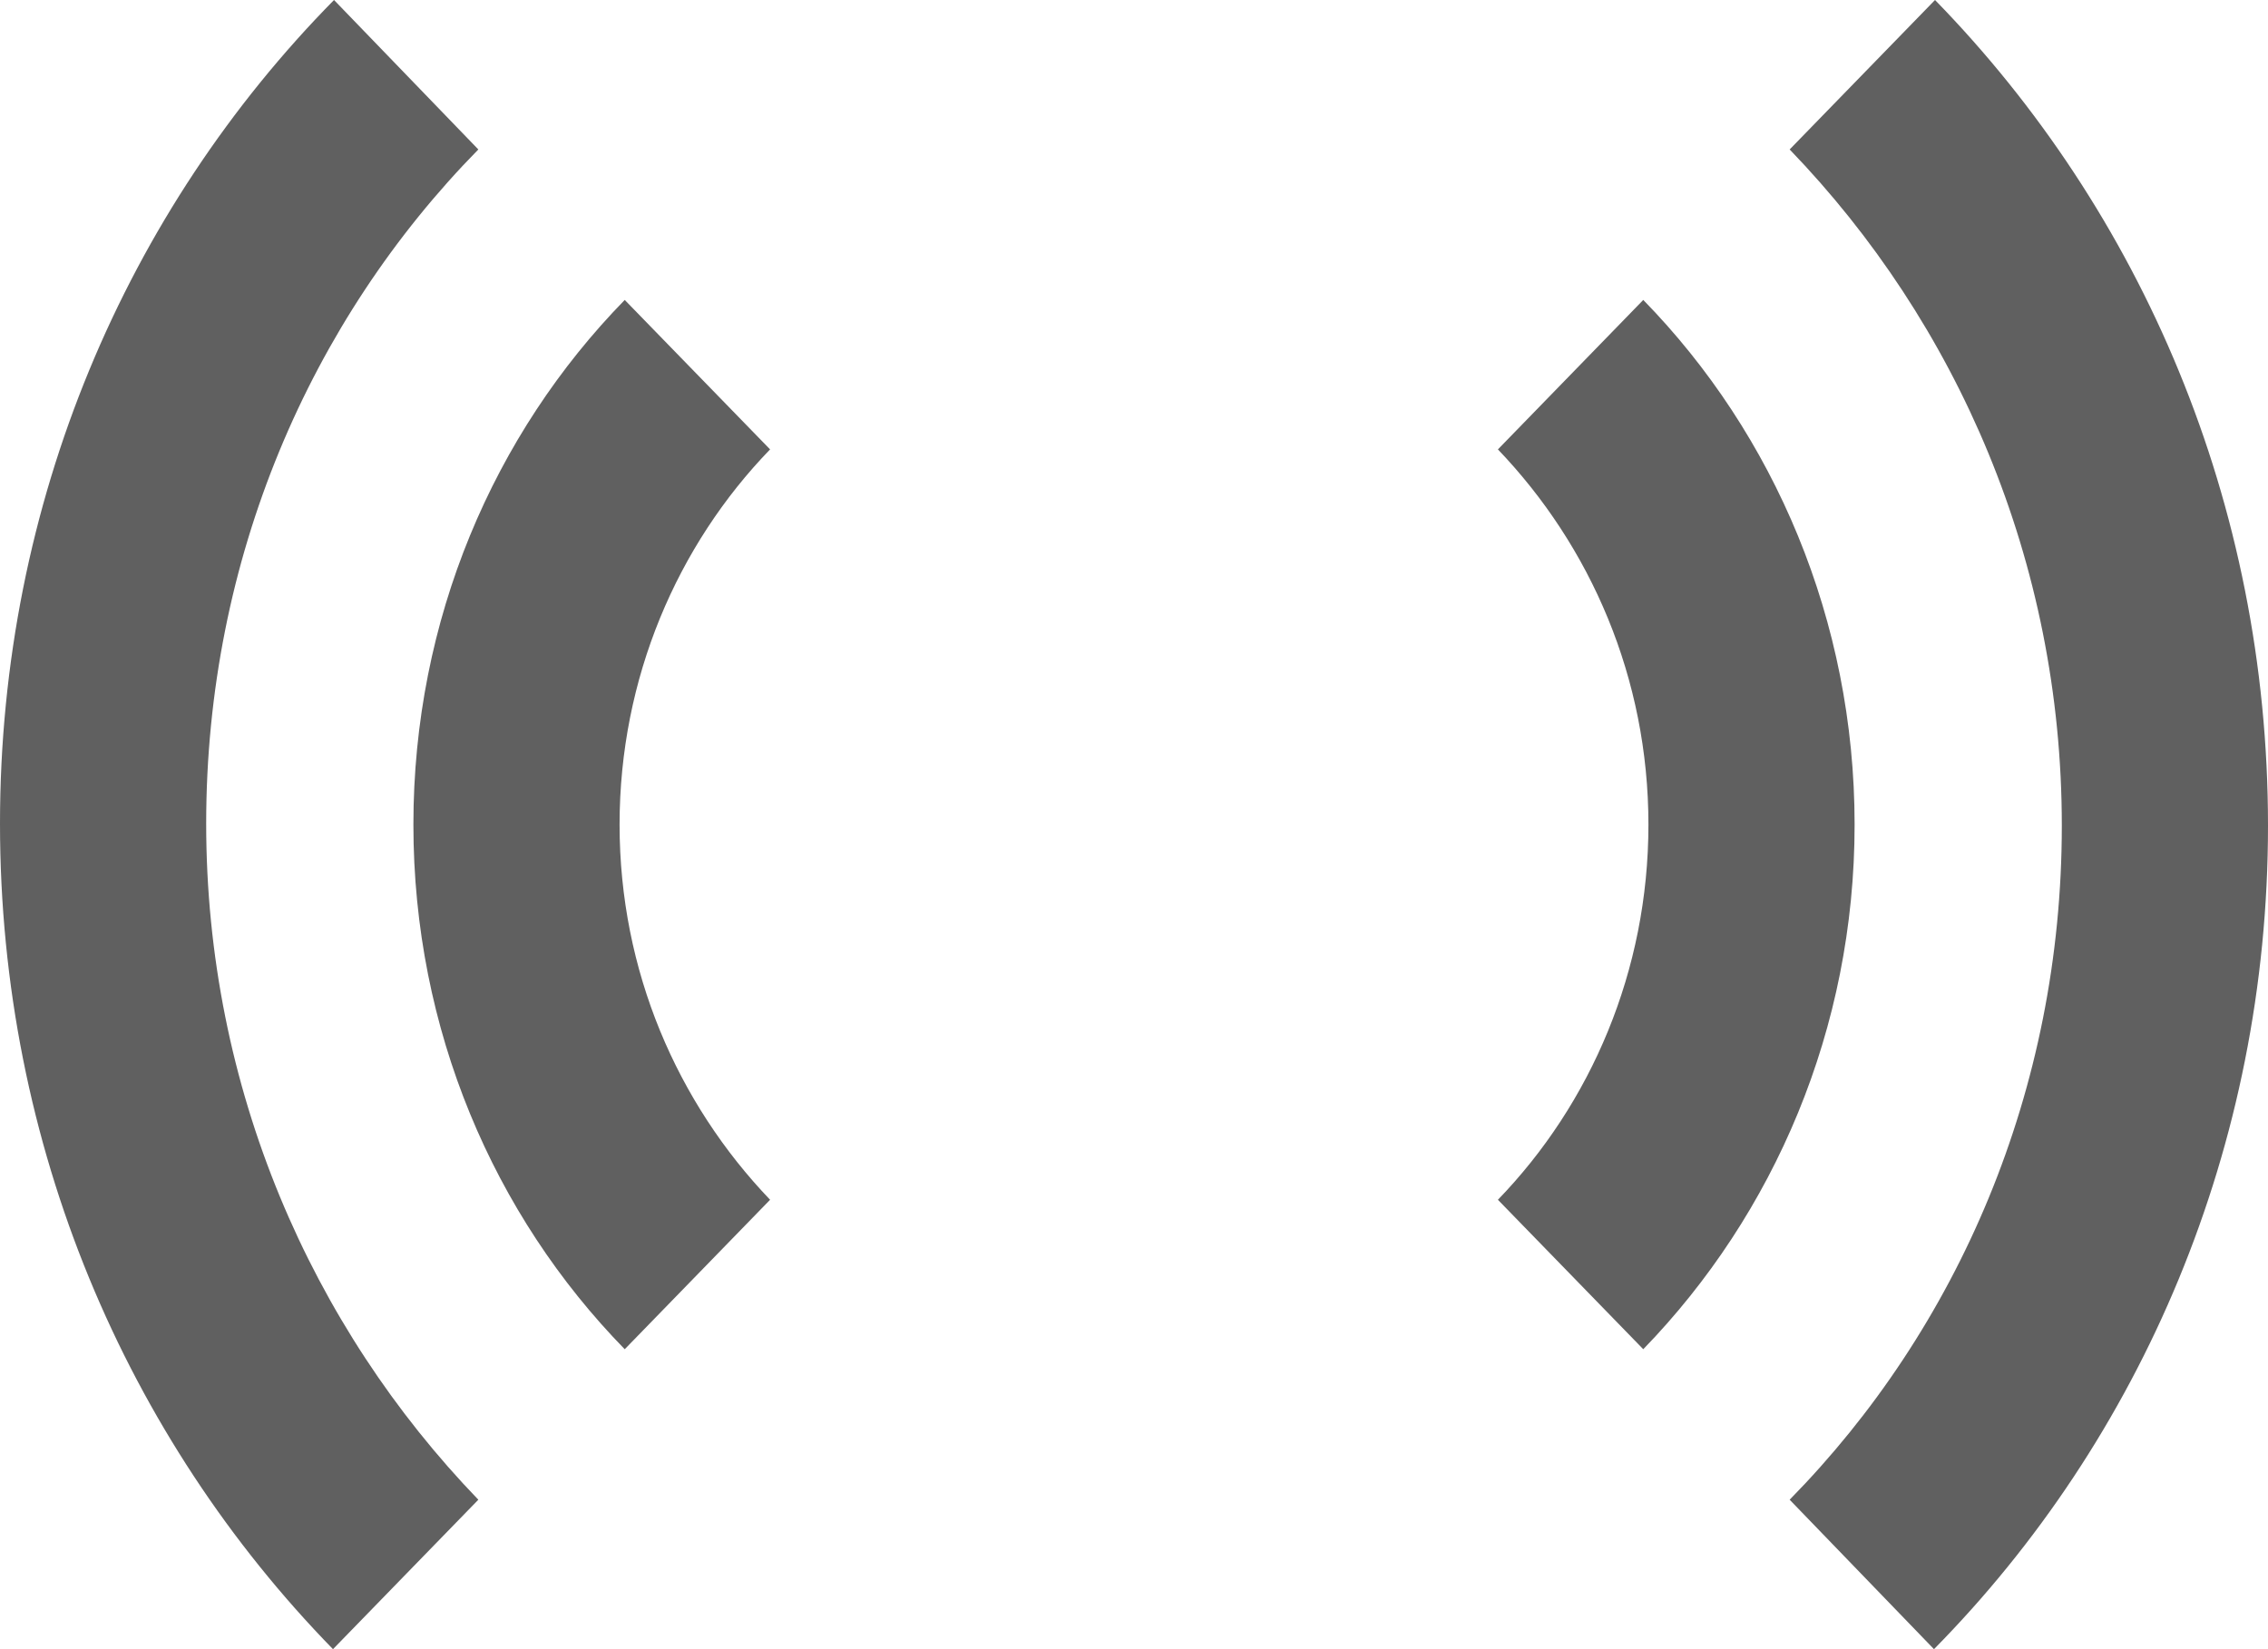 <svg width="22" height="16" viewBox="0 0 22 16" fill="none" xmlns="http://www.w3.org/2000/svg">
<path d="M15.94 2.91L14.53 4.36C15.43 5.3 15.99 6.58 15.99 8C15.99 9.42 15.43 10.71 14.53 11.64L15.94 13.09C17.21 11.78 17.99 9.98 17.99 8C17.99 6.02 17.21 4.21 15.94 2.91ZM18.77 0L17.36 1.45C18.98 3.13 20 5.44 20 8.01C20 10.58 18.99 12.89 17.36 14.55L18.76 16C20.77 13.96 22 11.13 22 8.01C22 4.88 20.77 2.05 18.77 0ZM6.06 2.91C4.79 4.21 4.01 6.01 4.01 8C4.01 9.99 4.79 11.79 6.06 13.09L7.47 11.64C6.57 10.7 6.01 9.42 6.01 8C6.01 6.58 6.57 5.29 7.47 4.36L6.06 2.91ZM4.64 1.45L3.24 0C1.23 2.04 0 4.87 0 7.99C0 11.12 1.23 13.95 3.23 16L4.64 14.55C3.02 12.87 2 10.56 2 7.99C2 5.42 3.01 3.11 4.64 1.45Z" fill="#606060"/>
</svg>
